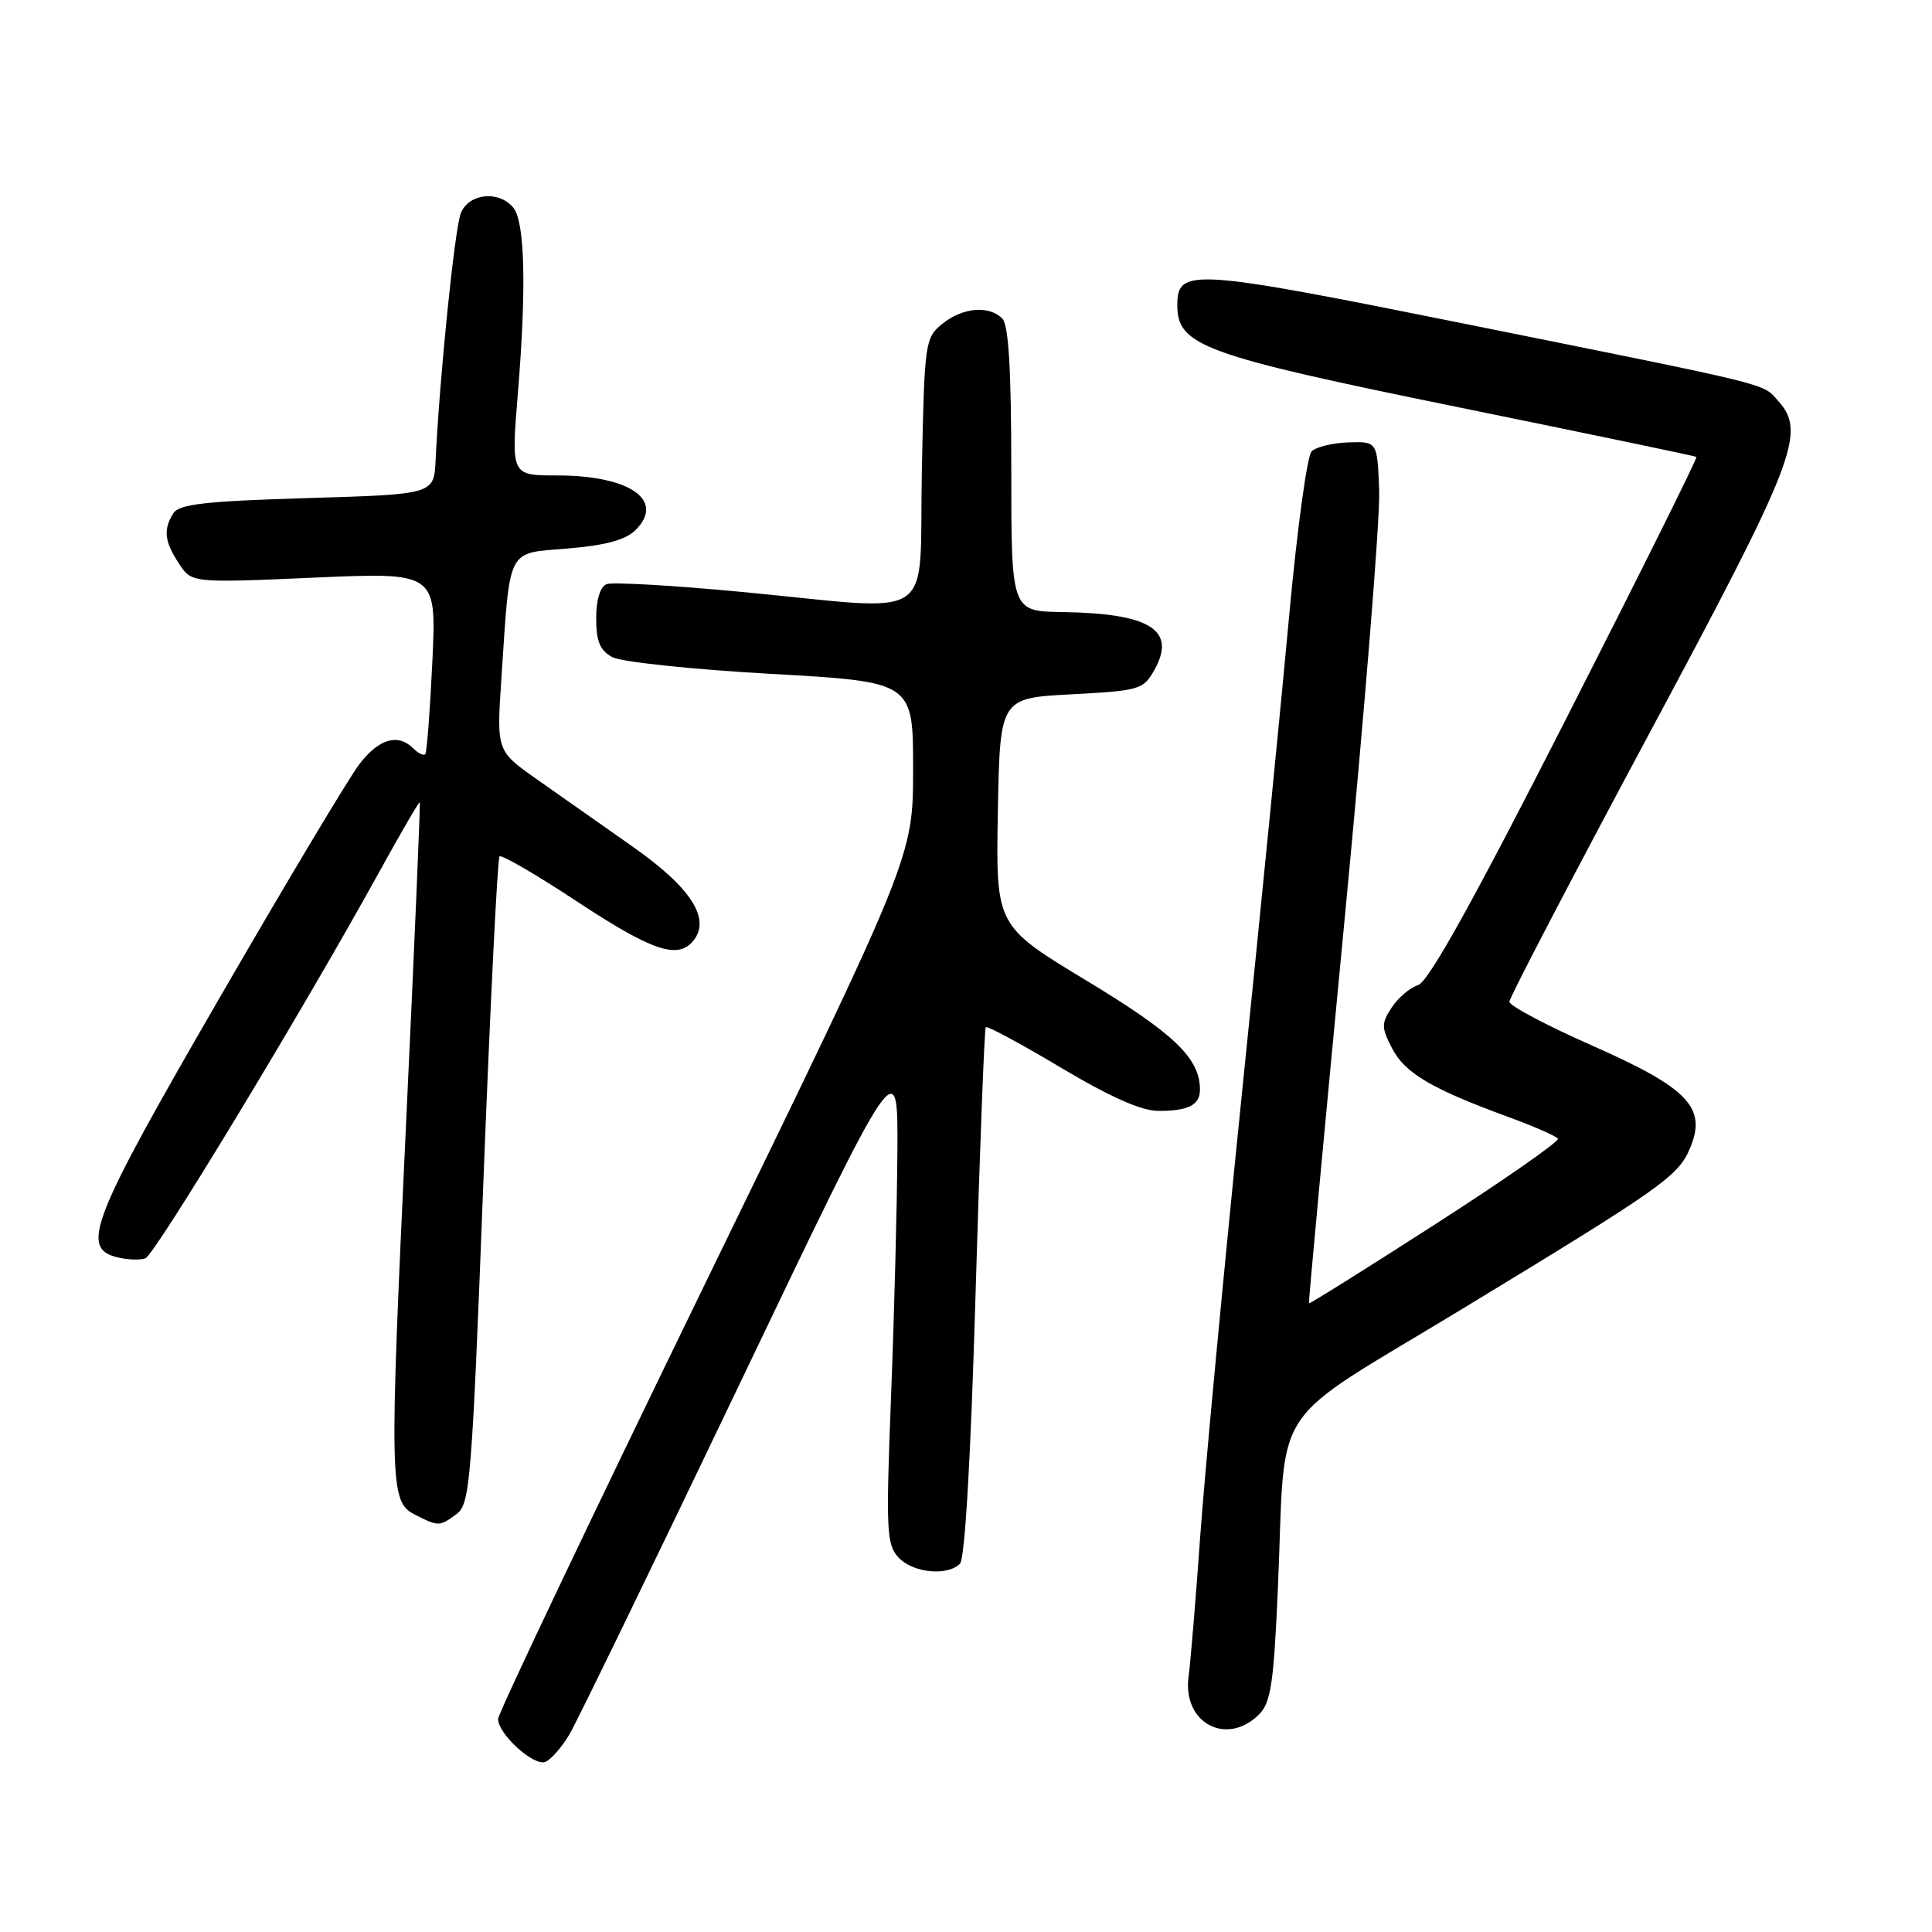 <?xml version="1.0" encoding="UTF-8" standalone="no"?>
<!DOCTYPE svg PUBLIC "-//W3C//DTD SVG 1.1//EN" "http://www.w3.org/Graphics/SVG/1.1/DTD/svg11.dtd" >
<svg xmlns="http://www.w3.org/2000/svg" xmlns:xlink="http://www.w3.org/1999/xlink" version="1.1" viewBox="0 0 256 256">
 <g >
 <path fill="currentColor"
d=" M 75.45 229.82 C 76.46 228.11 86.67 207.09 98.14 183.10 C 118.99 139.50 118.99 139.50 118.91 152.50 C 118.87 159.65 118.49 174.28 118.07 185.00 C 117.38 202.81 117.46 204.66 119.06 206.38 C 120.96 208.42 125.52 208.88 127.20 207.20 C 127.86 206.54 128.64 193.04 129.27 171.32 C 129.83 152.17 130.44 136.32 130.62 136.11 C 130.80 135.90 135.27 138.30 140.56 141.46 C 147.14 145.38 151.24 147.20 153.52 147.20 C 157.48 147.20 159.00 146.42 159.00 144.39 C 159.00 140.23 155.62 136.98 144.02 129.97 C 131.95 122.68 131.95 122.68 132.22 107.59 C 132.50 92.50 132.50 92.50 141.97 92.00 C 151.02 91.52 151.50 91.38 152.97 88.76 C 155.92 83.48 152.41 81.27 140.75 81.10 C 134.00 81.00 134.00 81.00 134.00 62.20 C 134.00 48.91 133.65 43.05 132.80 42.20 C 131.03 40.43 127.54 40.74 124.86 42.91 C 122.57 44.77 122.49 45.33 122.15 62.41 C 121.74 82.91 124.67 80.94 98.27 78.43 C 89.20 77.57 81.16 77.11 80.39 77.40 C 79.52 77.74 79.00 79.44 79.00 81.93 C 79.00 85.00 79.50 86.20 81.15 87.08 C 82.33 87.71 91.78 88.71 102.15 89.29 C 121.00 90.35 121.00 90.35 120.99 101.93 C 120.99 113.50 120.99 113.50 93.49 169.97 C 78.37 201.04 66.00 227.04 66.00 227.77 C 66.00 229.77 70.70 234.05 72.25 233.46 C 72.99 233.17 74.43 231.54 75.45 229.82 Z  M 166.84 227.16 C 168.40 225.60 168.78 223.01 169.33 210.41 C 170.43 185.09 167.64 189.29 193.87 173.37 C 220.41 157.25 222.41 155.84 223.97 152.06 C 226.17 146.77 223.67 144.16 211.09 138.60 C 204.99 135.91 200.00 133.27 200.00 132.74 C 200.00 132.21 208.31 116.28 218.46 97.34 C 237.93 61.02 239.38 57.29 235.62 53.13 C 233.45 50.73 235.65 51.28 194.18 42.92 C 157.82 35.60 156.00 35.48 156.00 40.45 C 156.00 45.81 159.43 47.06 193.04 53.92 C 210.34 57.45 224.63 60.43 224.79 60.54 C 224.95 60.66 217.16 76.31 207.48 95.32 C 195.28 119.30 189.28 130.09 187.91 130.53 C 186.83 130.87 185.25 132.21 184.41 133.50 C 183.02 135.62 183.03 136.15 184.46 138.91 C 186.14 142.18 189.70 144.28 199.77 147.97 C 203.22 149.23 206.22 150.54 206.43 150.89 C 206.64 151.23 199.34 156.33 190.19 162.21 C 181.05 168.09 173.51 172.81 173.44 172.70 C 173.37 172.59 175.49 149.78 178.15 122.00 C 180.82 94.22 182.89 68.58 182.75 65.00 C 182.50 58.50 182.50 58.50 178.68 58.62 C 176.58 58.69 174.38 59.22 173.79 59.81 C 173.21 60.39 171.89 70.01 170.86 81.19 C 169.84 92.36 167.00 121.08 164.55 145.00 C 162.11 168.93 159.63 195.25 159.04 203.50 C 158.46 211.75 157.76 220.16 157.49 222.18 C 156.67 228.32 162.55 231.45 166.84 227.16 Z  M 60.51 200.61 C 62.28 199.32 62.53 196.23 64.05 156.60 C 64.96 133.15 65.92 113.75 66.19 113.48 C 66.45 113.21 71.11 115.92 76.53 119.50 C 86.39 126.00 89.80 127.15 91.84 124.69 C 94.24 121.80 91.62 117.67 83.94 112.26 C 79.85 109.38 74.09 105.34 71.15 103.27 C 65.80 99.50 65.80 99.50 66.43 90.00 C 67.62 72.23 67.04 73.37 75.24 72.68 C 80.26 72.26 82.91 71.54 84.22 70.23 C 88.17 66.28 83.45 63.00 73.82 63.00 C 67.73 63.00 67.73 63.00 68.61 52.25 C 69.77 38.17 69.56 29.38 68.01 27.51 C 66.09 25.19 62.11 25.62 61.06 28.25 C 60.25 30.29 58.26 49.78 57.72 61.00 C 57.50 65.50 57.50 65.50 40.71 66.00 C 27.27 66.40 23.73 66.80 22.98 68.00 C 21.61 70.17 21.78 71.73 23.70 74.66 C 25.39 77.25 25.39 77.25 41.62 76.54 C 57.84 75.83 57.84 75.83 57.29 87.66 C 56.98 94.17 56.56 99.70 56.35 99.93 C 56.14 100.17 55.43 99.83 54.78 99.18 C 52.74 97.14 50.19 97.88 47.60 101.28 C 46.22 103.09 37.87 117.04 29.05 132.30 C 12.08 161.62 10.60 165.36 15.50 166.59 C 16.87 166.93 18.57 167.00 19.27 166.73 C 20.54 166.24 40.07 133.99 50.10 115.81 C 53.04 110.47 55.52 106.20 55.62 106.31 C 55.72 106.41 54.93 124.95 53.87 147.50 C 51.55 196.89 51.59 198.99 55.00 200.71 C 58.14 202.29 58.22 202.29 60.51 200.61 Z "/>
</g>
</svg>